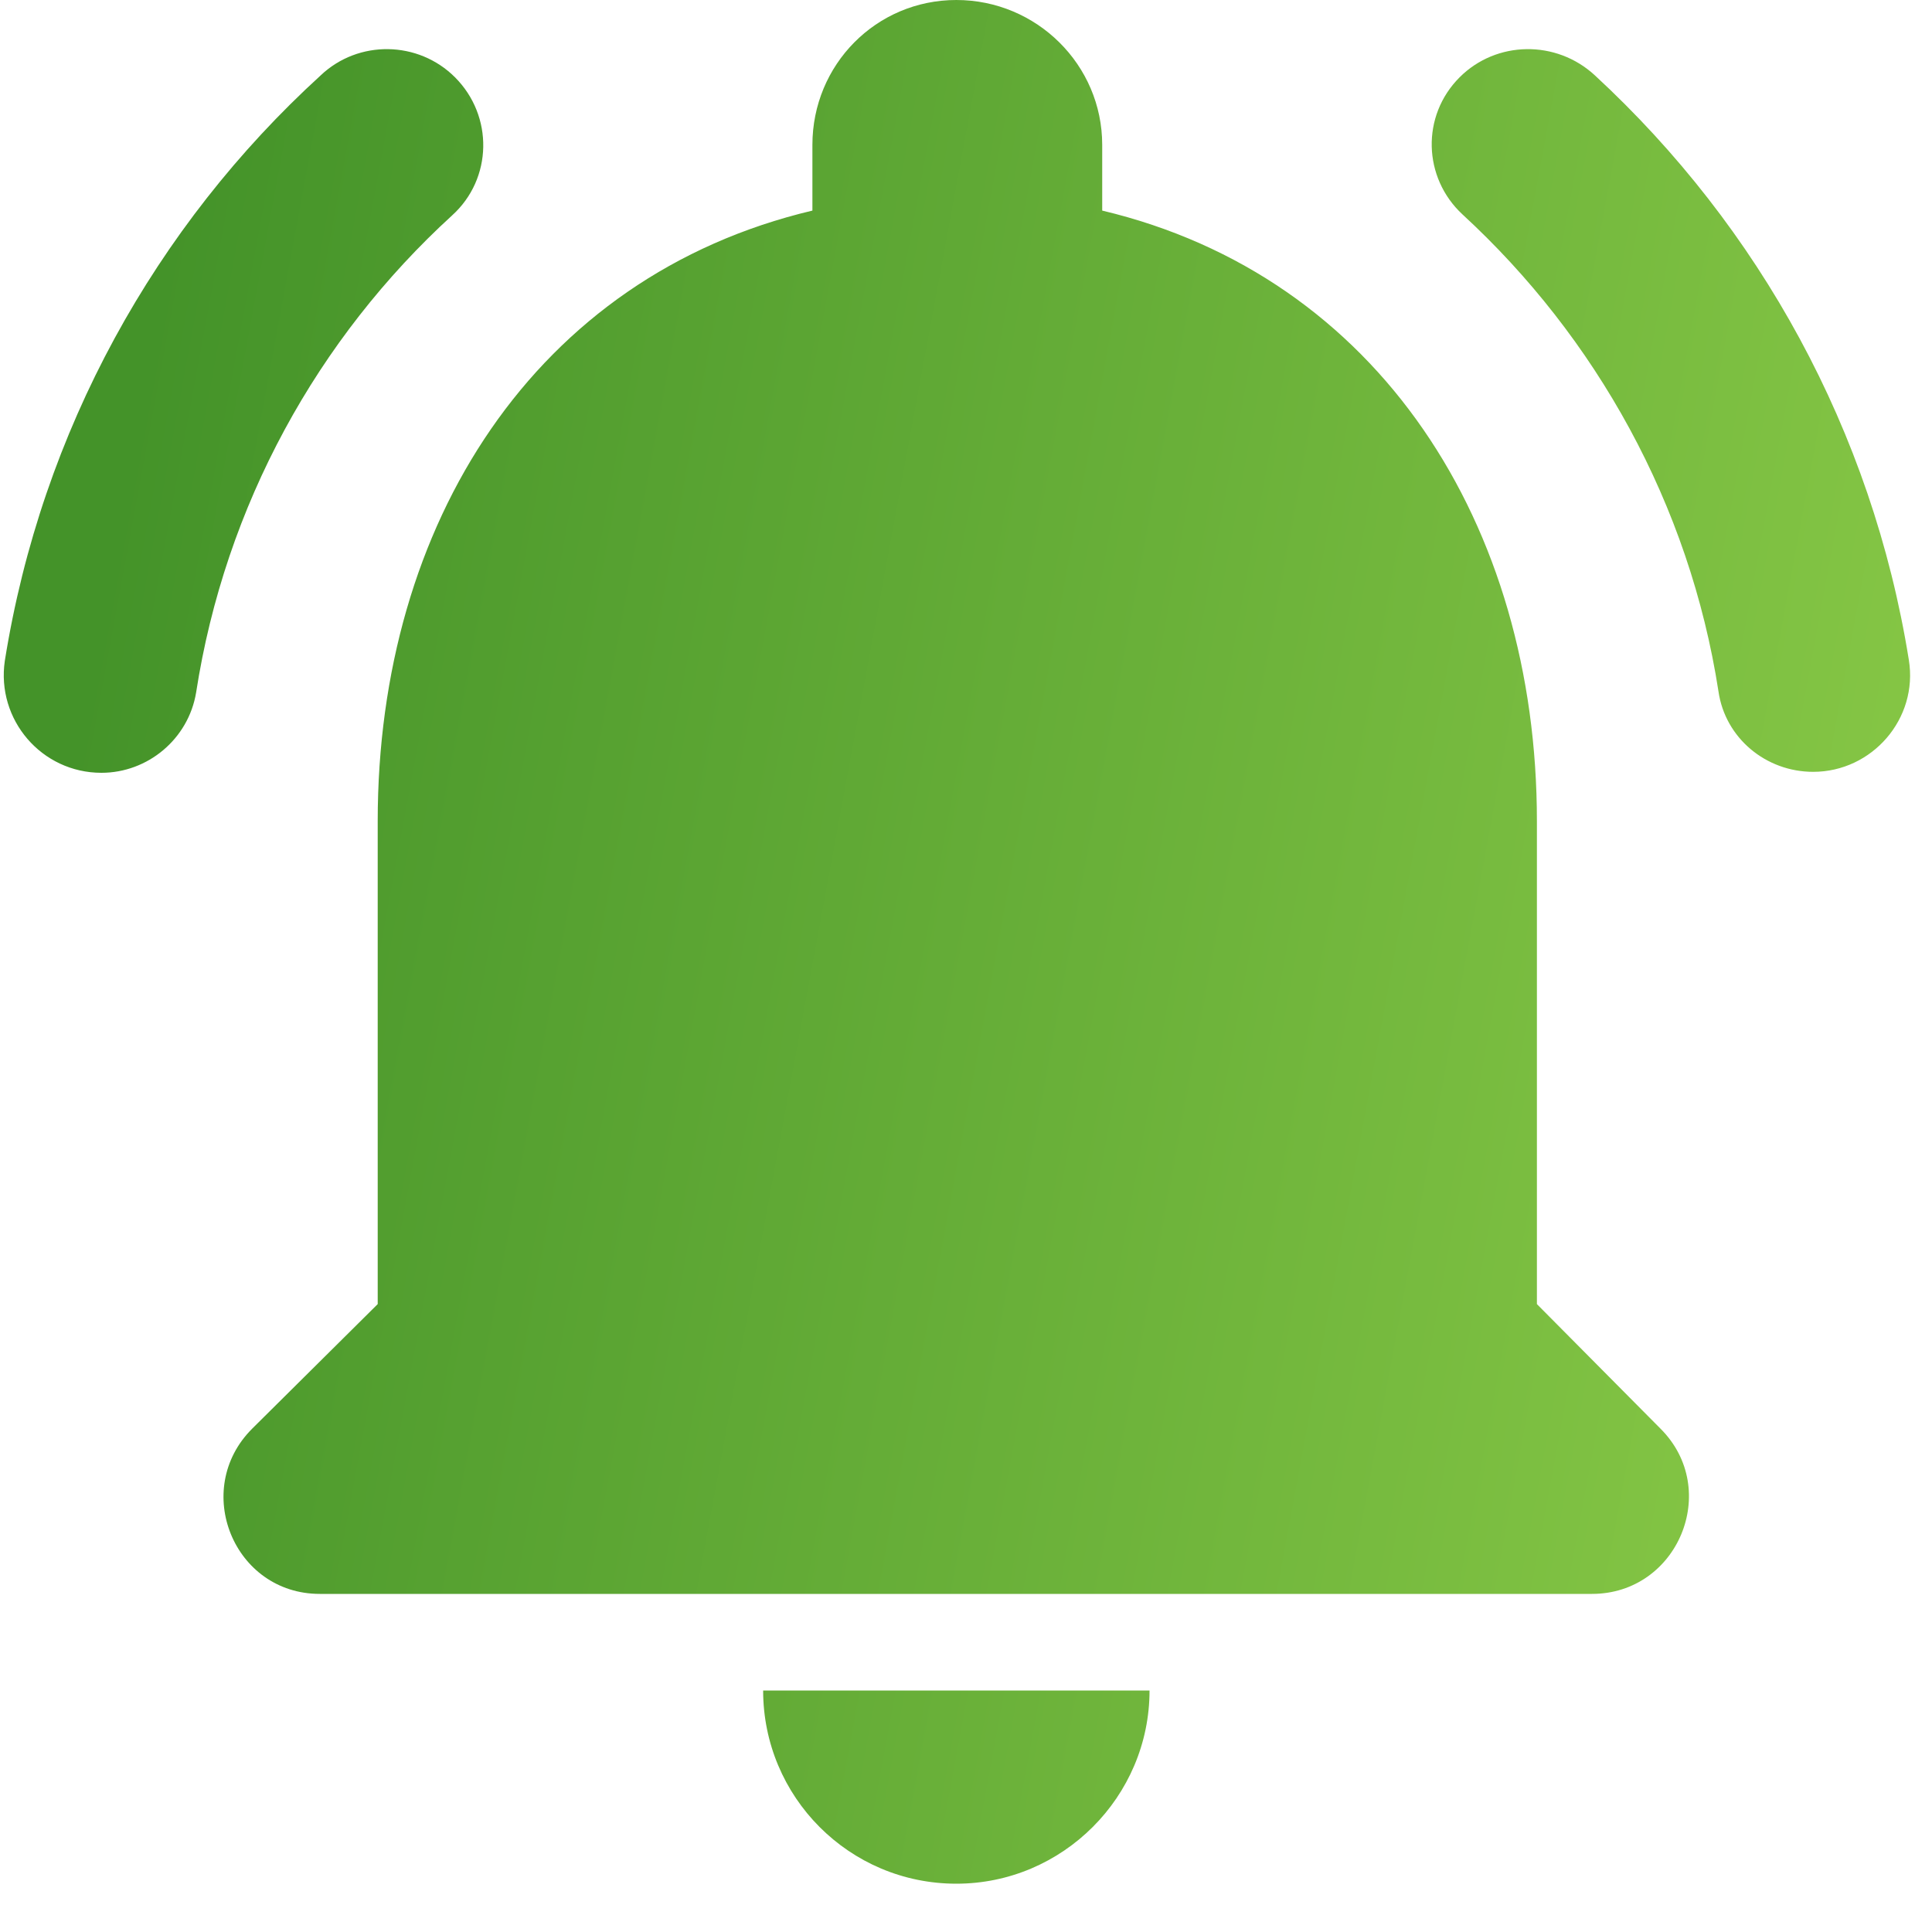 <svg width="20" height="20" viewBox="0 0 20 20" fill="none" xmlns="http://www.w3.org/2000/svg">
<path id="Vector" d="M15.91 13.5V8.5C15.91 5.43 14.27 2.86 11.41 2.18V1.5C11.41 0.67 10.73 0 9.9 0C9.07 0 8.41 0.67 8.41 1.5V2.18C5.54 2.86 3.91 5.42 3.91 8.5V13.5L2.61 14.79C1.98 15.42 2.42 16.5 3.31 16.5H16.48C17.37 16.5 17.82 15.42 17.19 14.79L15.91 13.5ZM9.9 19.5C11 19.5 11.9 18.6 11.9 17.5H7.9C7.9 18.6 8.79 19.5 9.9 19.5ZM4.68 2.23C5.1 1.85 5.11 1.2 4.71 0.8C4.33 0.42 3.71 0.41 3.32 0.78C1.61 2.34 0.43 4.46 0.05 6.84C-0.04 7.45 0.43 8 1.05 8C1.53 8 1.95 7.65 2.03 7.17C2.33 5.23 3.29 3.5 4.68 2.23ZM16.51 0.78C16.11 0.41 15.49 0.42 15.11 0.8C14.71 1.2 14.73 1.84 15.14 2.22C16.52 3.49 17.49 5.22 17.79 7.16C17.86 7.64 18.28 7.99 18.77 7.99C19.38 7.99 19.86 7.44 19.76 6.83C19.38 4.46 18.21 2.35 16.51 0.78Z" fill="url(#paint0_linear_52_8319)"/>
<defs>
<linearGradient id="paint0_linear_52_8319" x1="32.653" y1="9.75" x2="1.454" y2="3.983" gradientUnits="userSpaceOnUse">
<stop stop-color="#B2E958"/>
<stop offset="1" stop-color="#449329"/>
</linearGradient>
</defs>
</svg>
